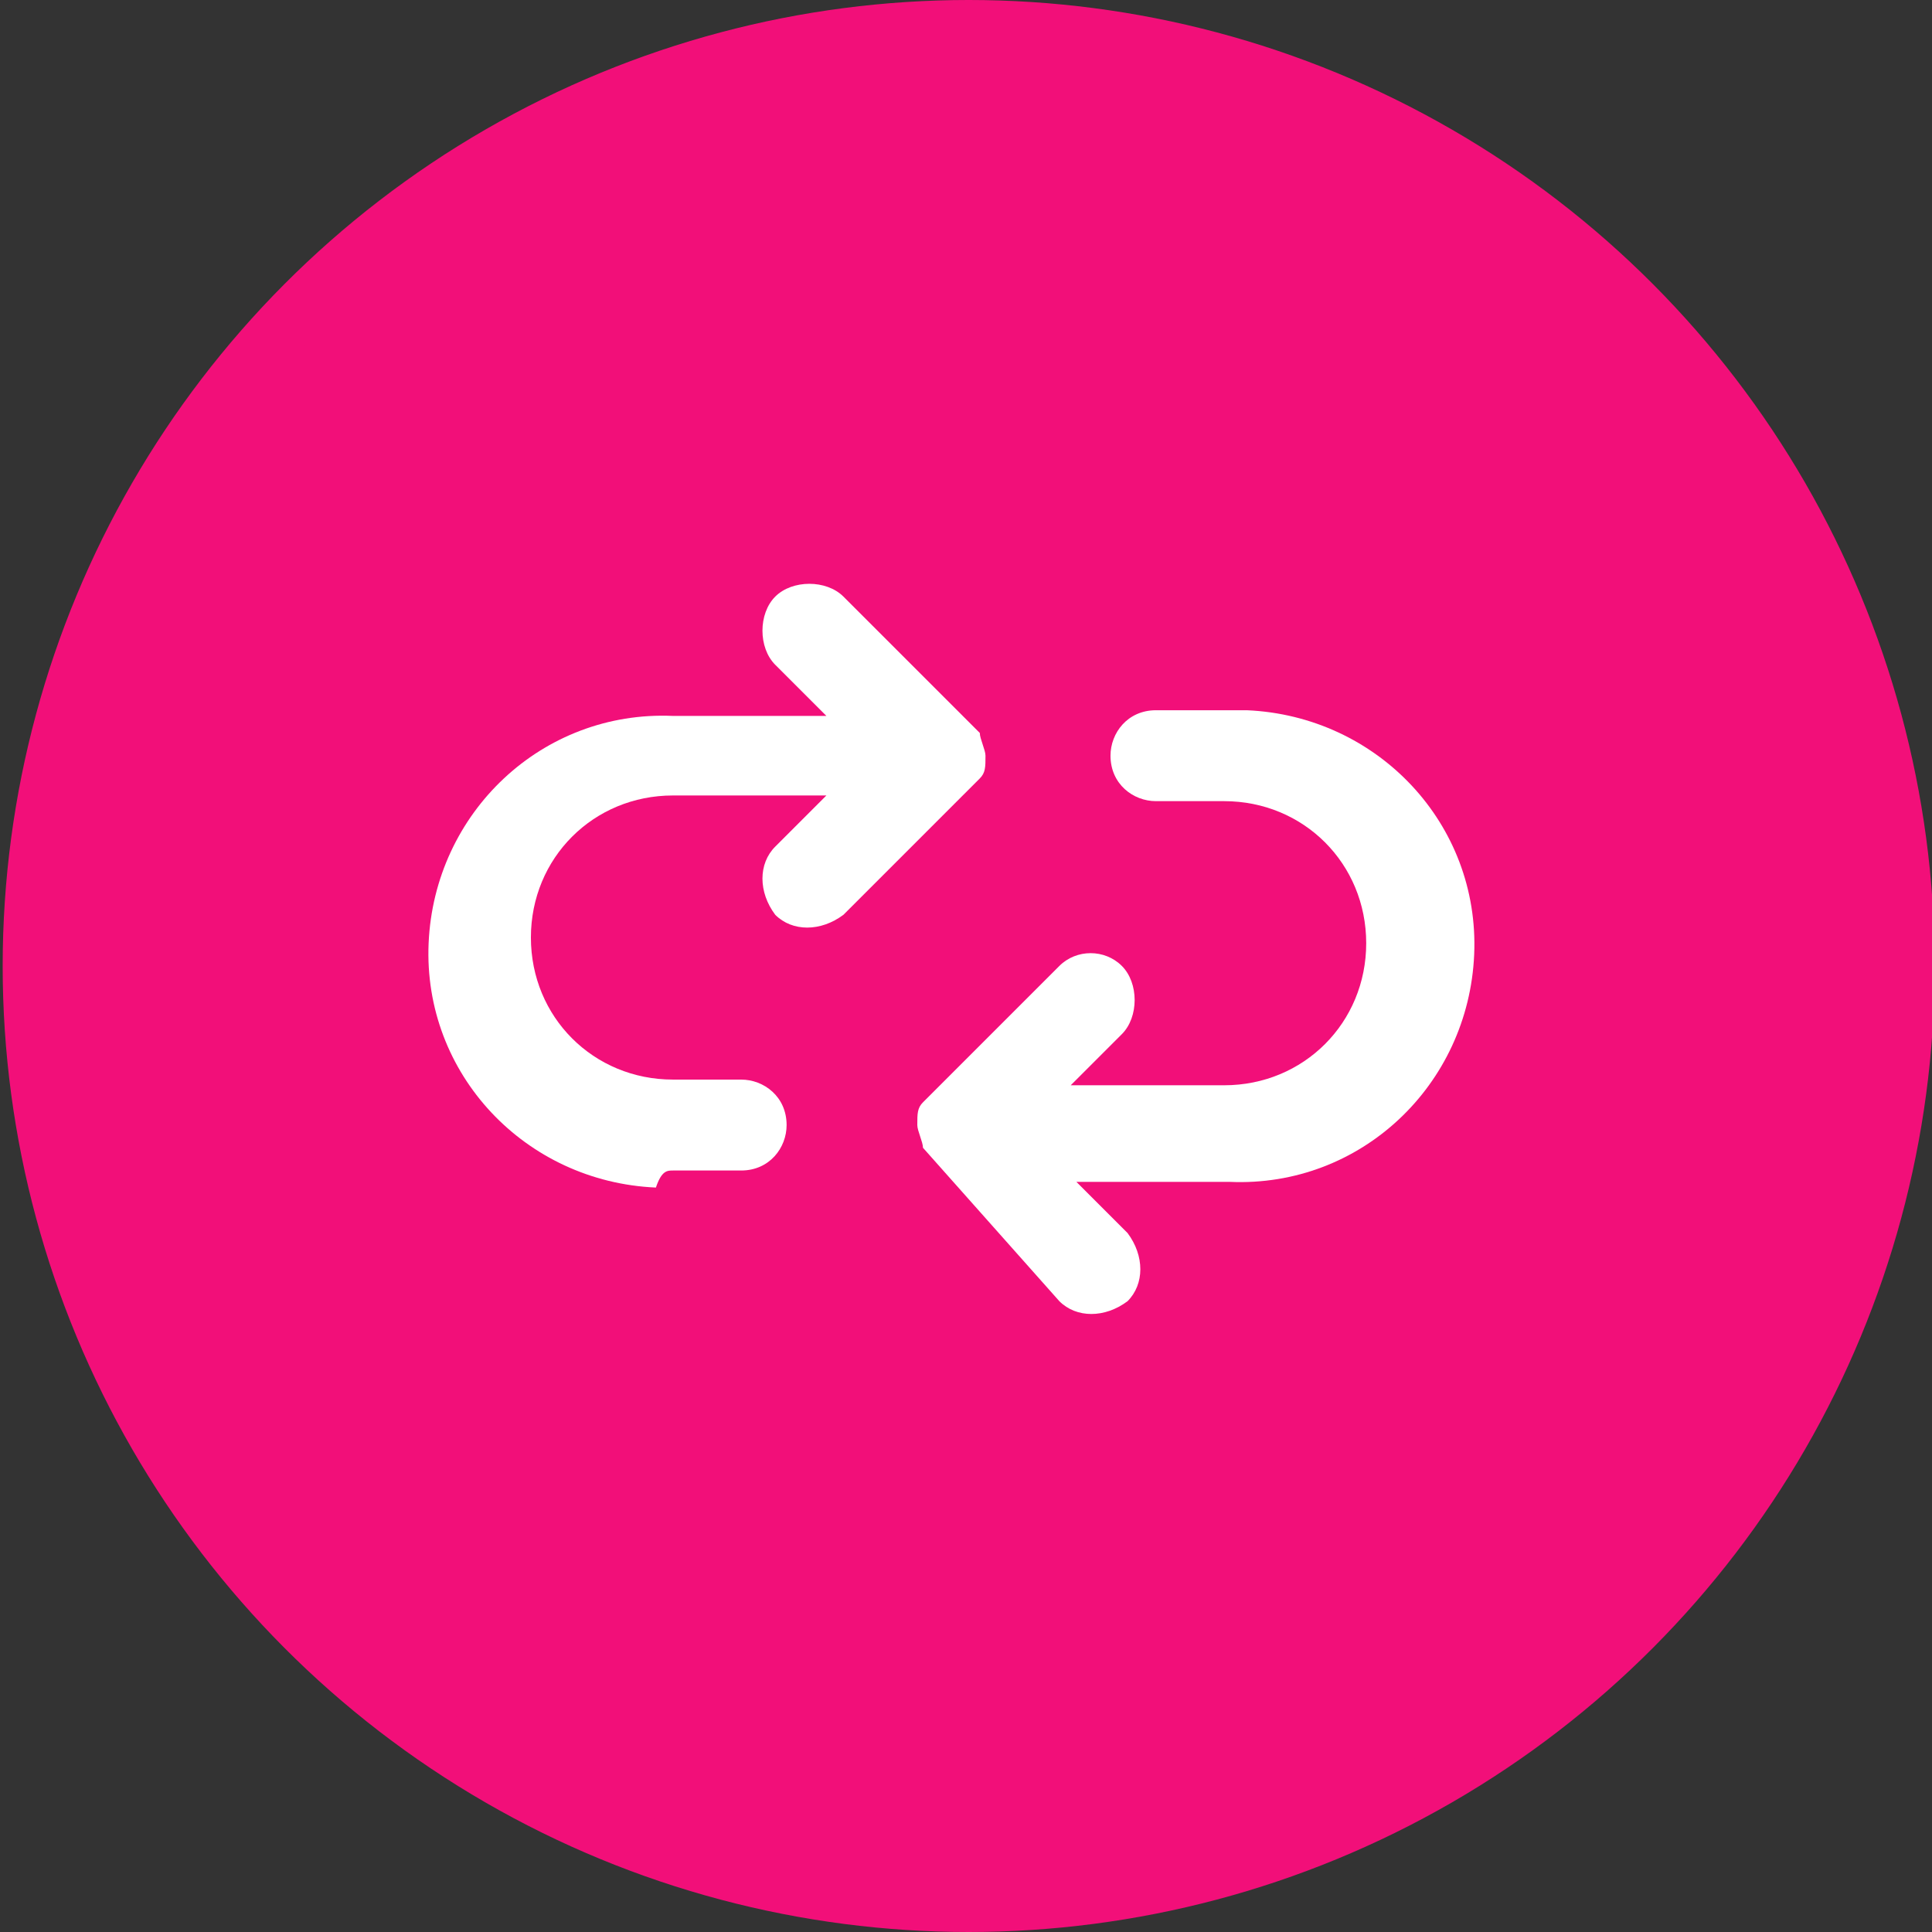 <?xml version="1.0" encoding="utf-8"?>
<!-- Generator: Adobe Illustrator 27.7.0, SVG Export Plug-In . SVG Version: 6.00 Build 0)  -->
<svg version="1.1" id="Layer_1" xmlns="http://www.w3.org/2000/svg" xmlns:xlink="http://www.w3.org/1999/xlink" x="0px" y="0px"
	 viewBox="0 0 34 34" style="enable-background:new 0 0 34 34;" xml:space="preserve">
<rect x="0" y="0" width="34" height="34" fill="#333333" stroke="none"/>
<style type="text/css">
	.st0{fill:#F20F79;stroke:#F20F79;stroke-miterlimit:10;}
	.st1{fill:#FFFFFF;}
</style>
<g id="Ellipse_13105" transform="translate(-0.053)">
	<circle class="st0" cx="17.1" cy="17" r="16"/>
	<circle class="st0" cx="17.1" cy="17" r="16.5"/>
</g>
<g id="Group_308002" transform="translate(6.643 760.899)">
	<path id="Path_88503" class="st1" d="M5.2-740.3h1.2c0.5,0,0.8-0.4,0.8-0.8c0-0.5-0.4-0.8-0.8-0.8c0,0,0,0,0,0H5.2
		c-1.4,0-2.5-1.1-2.5-2.5c0-1.4,1.1-2.5,2.5-2.5h2.7L7-746c-0.3,0.3-0.3,0.8,0,1.2c0.3,0.3,0.8,0.3,1.2,0c0,0,0,0,0,0l2.4-2.4l0,0
		l0,0l0,0l0,0l0,0l0,0l0,0l0,0l0,0l0,0c0.1-0.1,0.1-0.2,0.1-0.4v0c0,0,0,0,0,0c0,0,0,0,0,0v0c0,0,0,0,0,0v0l0,0
		c0-0.1-0.1-0.3-0.1-0.4l0,0l0,0l0,0l0,0l0,0l0,0l0,0l-2.4-2.4c-0.3-0.3-0.9-0.3-1.2,0c-0.3,0.3-0.3,0.9,0,1.2l0,0l0.9,0.9H5.2
		c-2.3-0.1-4.2,1.7-4.3,4s1.7,4.2,4,4.3C5-740.3,5.1-740.3,5.2-740.3L5.2-740.3z"/>
	<path id="Path_88504" class="st1" d="M13.7-748.4c-0.5,0-0.8,0.4-0.8,0.8c0,0.5,0.4,0.8,0.8,0.8h1.2c1.4,0,2.5,1.1,2.5,2.5
		c0,1.4-1.1,2.5-2.5,2.5h-2.7l0.9-0.9c0.3-0.3,0.3-0.9,0-1.2c-0.3-0.3-0.8-0.3-1.1,0l-2.4,2.4l0,0l0,0l0,0l0,0l0,0l0,0l0,0l0,0
		c-0.1,0.1-0.1,0.2-0.1,0.4v0c0,0,0,0,0,0c0,0,0,0,0,0v0c0,0,0,0,0,0v0c0,0.1,0.1,0.3,0.1,0.4l0,0v0l0,0l0,0l0,0l0,0l0,0l0,0L12-738
		l0,0c0.3,0.3,0.8,0.3,1.2,0c0.3-0.3,0.3-0.8,0-1.2l-0.9-0.9h2.7c2.3,0.1,4.2-1.7,4.3-4c0.1-2.3-1.7-4.2-4-4.3c-0.1,0-0.2,0-0.3,0
		L13.7-748.4z"/>
</g>
</svg>

